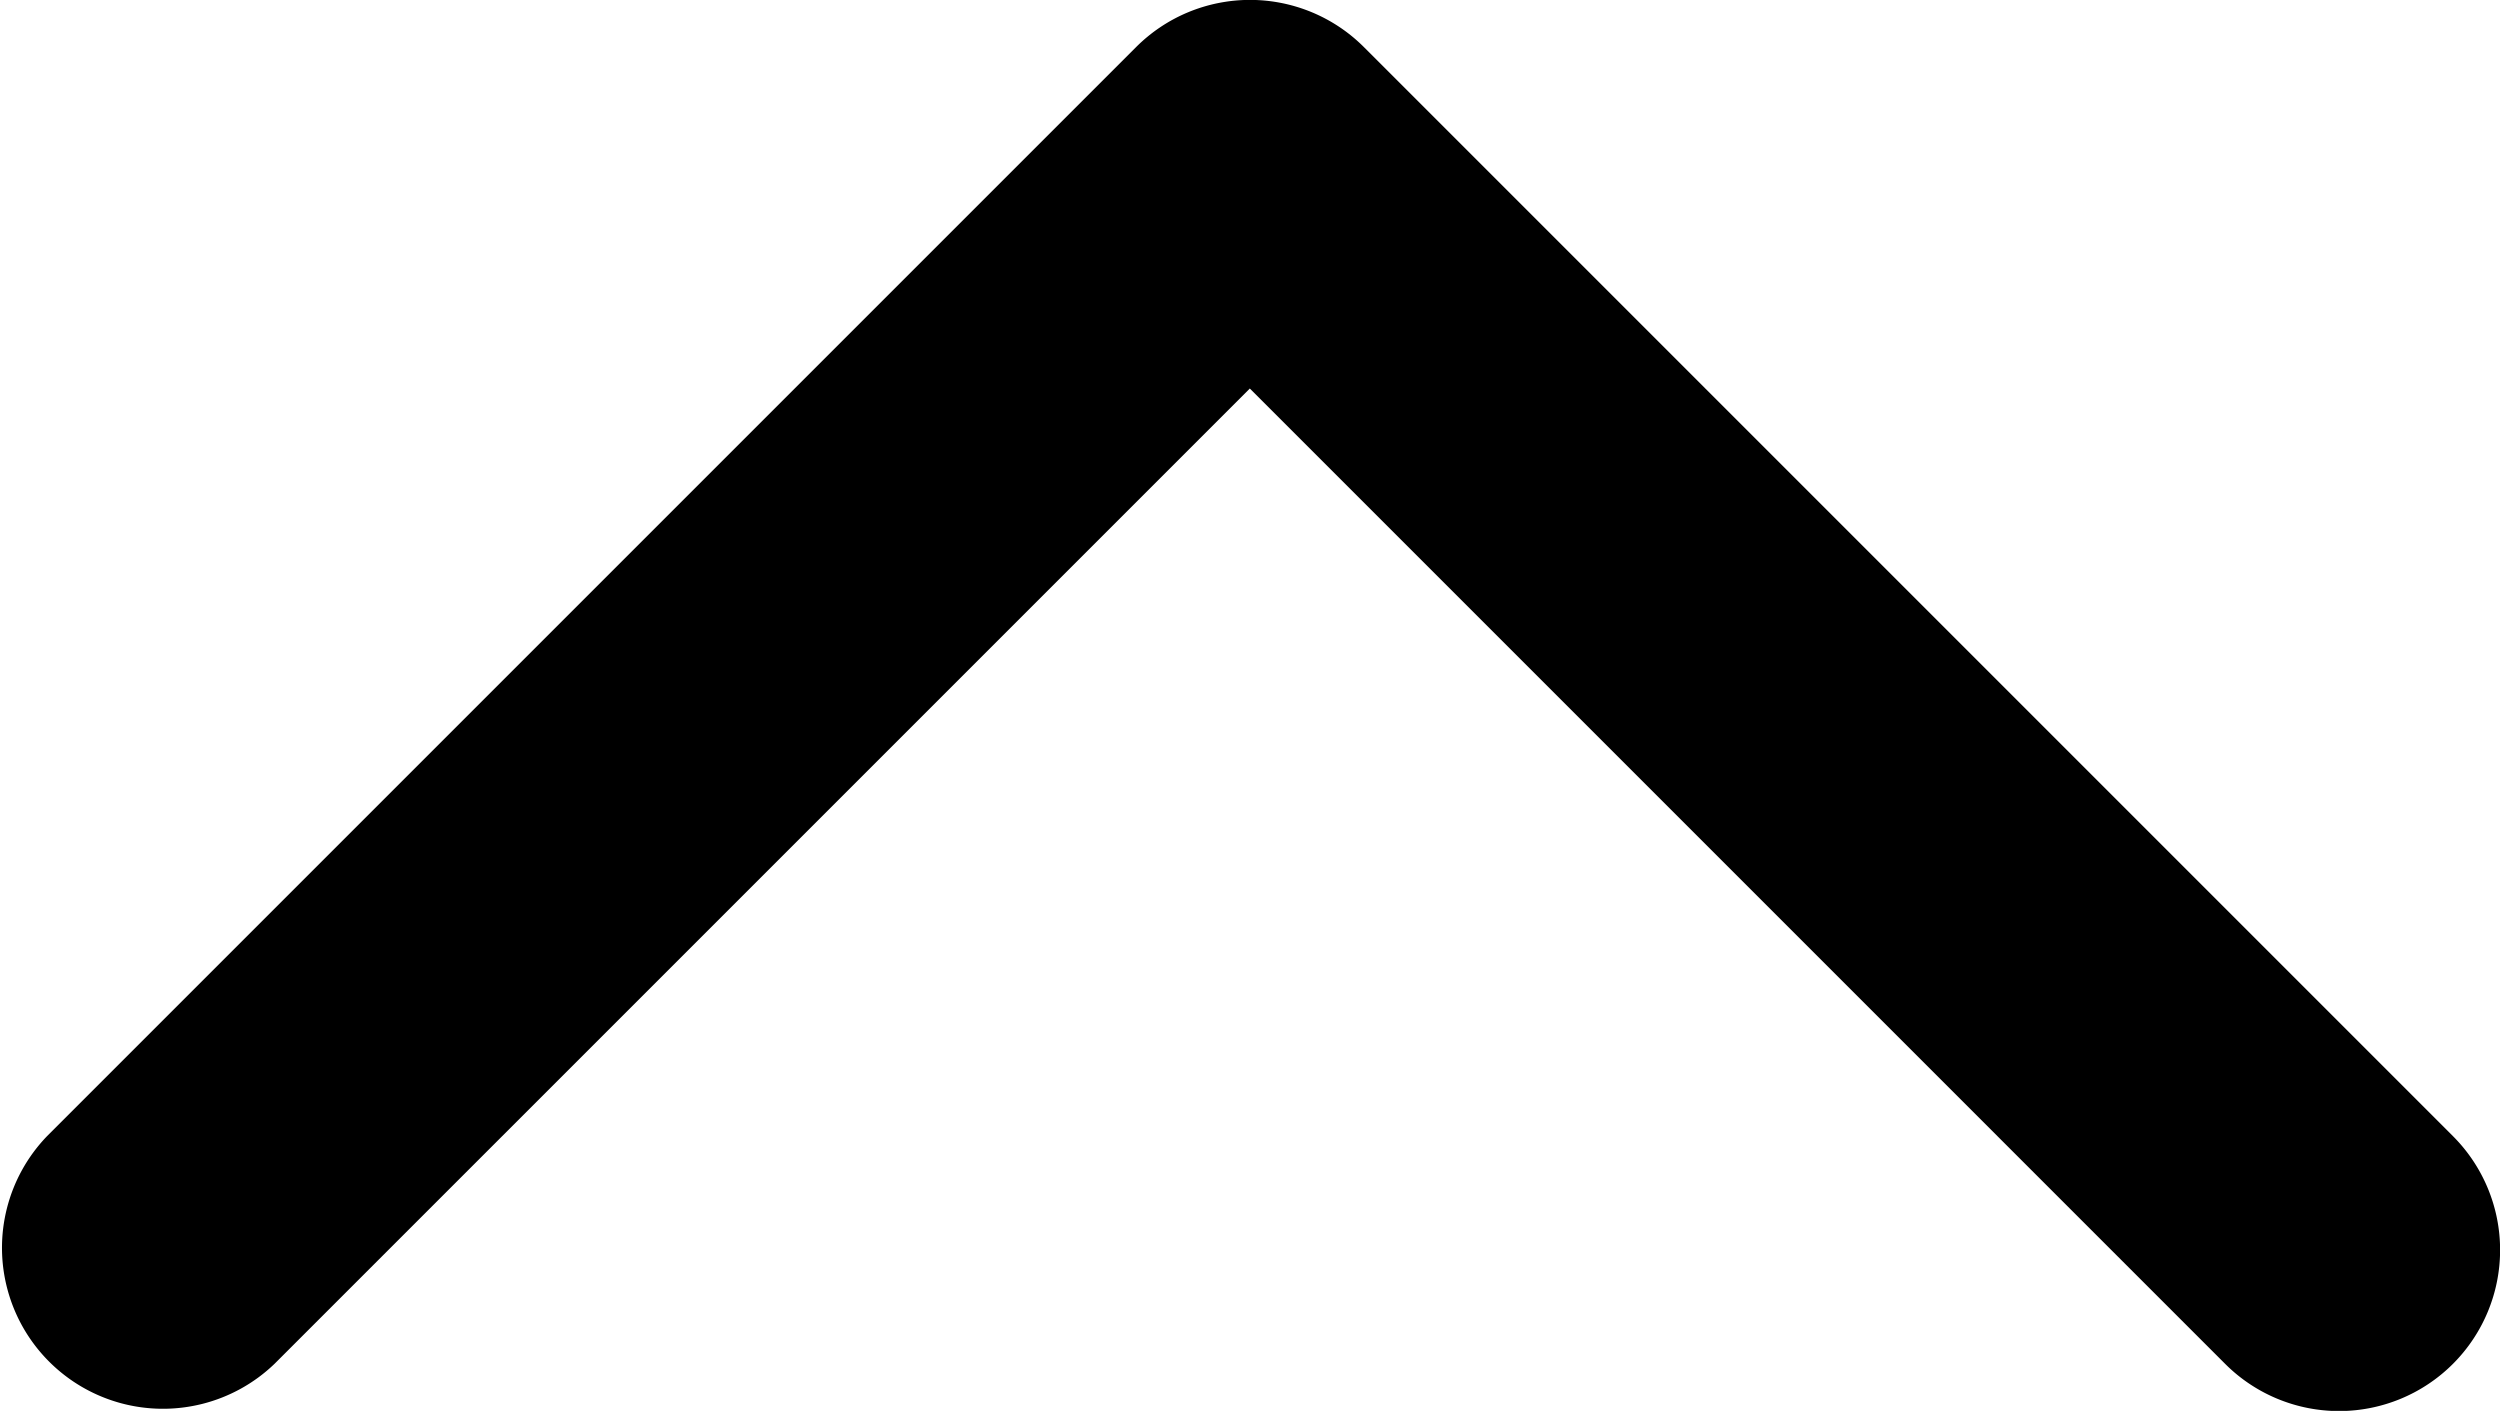 <svg id="Layer_1" data-name="Layer 1" xmlns="http://www.w3.org/2000/svg" viewBox="0 0 200.37 113.08"><title>Artboard 1</title><path d="M91.06,3.77,3.77,91.06A12.9,12.9,0,0,0,22,109.31l78.17-78.17,78.17,78.17A12.9,12.9,0,0,0,196.6,91.06L109.31,3.77A12.91,12.91,0,0,0,91.06,3.77Z"/></svg>